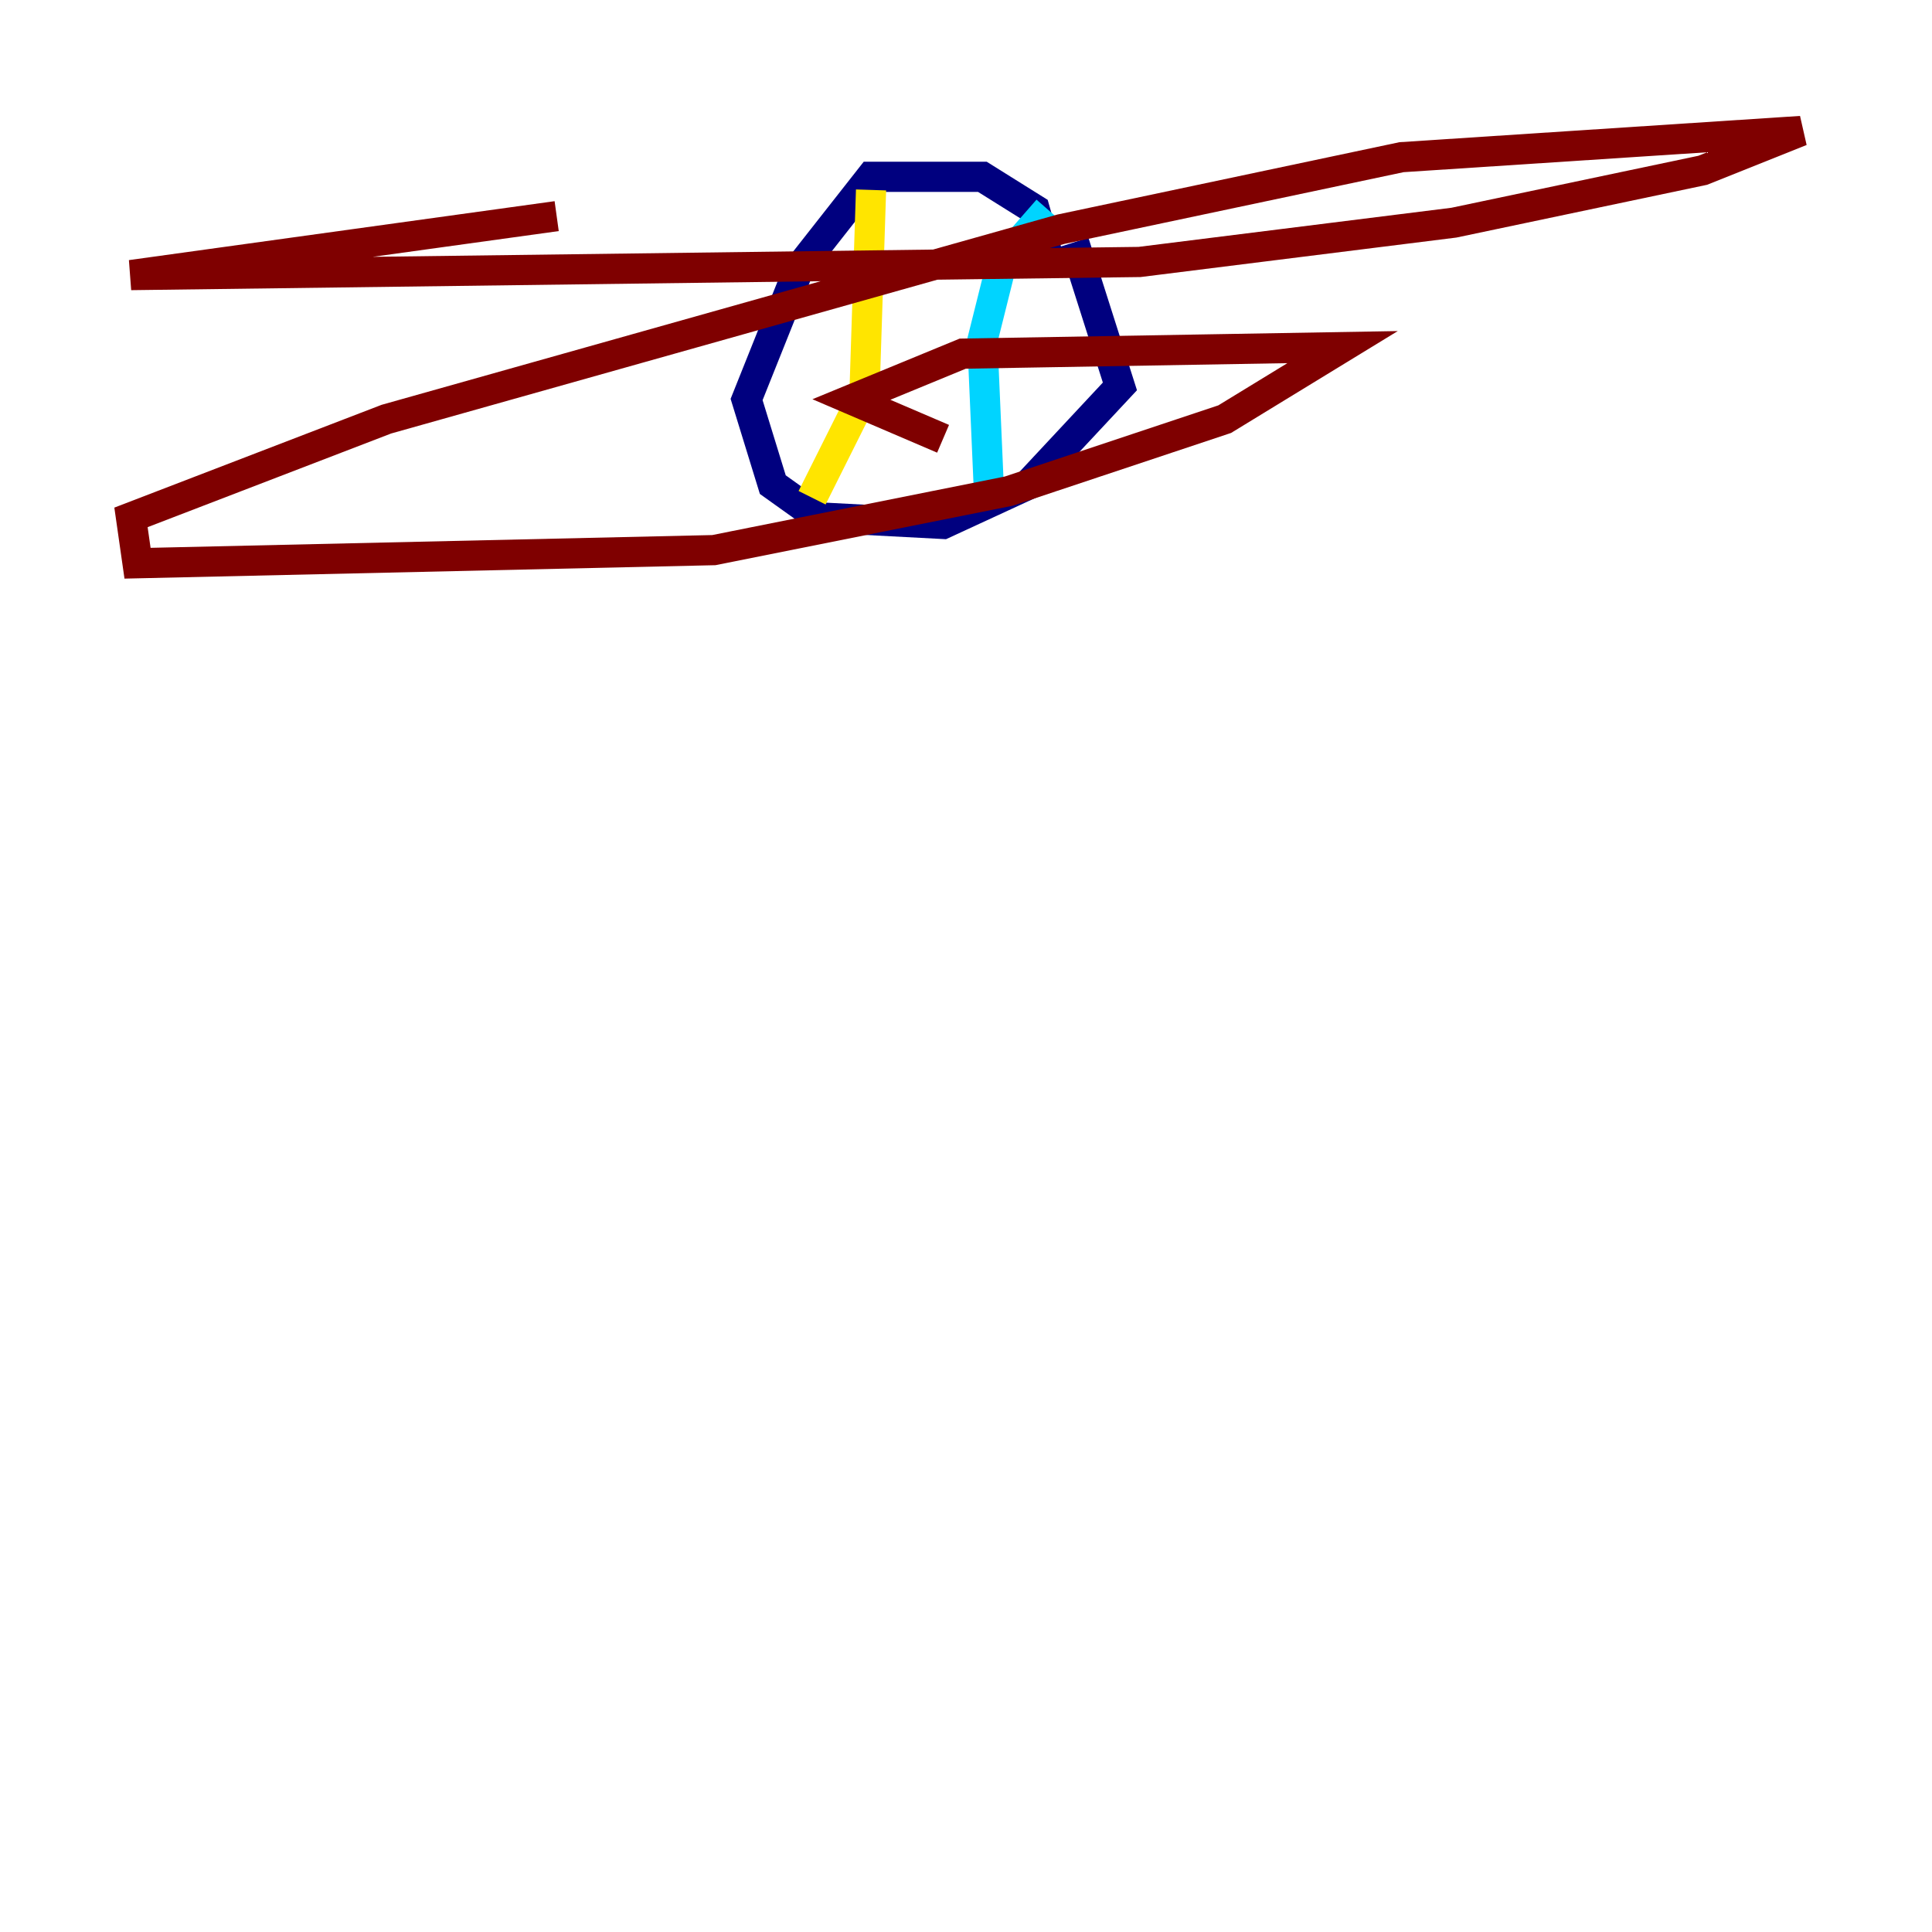 <?xml version="1.0" encoding="utf-8" ?>
<svg baseProfile="tiny" height="128" version="1.2" viewBox="0,0,128,128" width="128" xmlns="http://www.w3.org/2000/svg" xmlns:ev="http://www.w3.org/2001/xml-events" xmlns:xlink="http://www.w3.org/1999/xlink"><defs /><polyline fill="none" points="69.424,16.922 68.556,13.885 65.085,11.715 57.709,11.715 52.936,17.79 49.464,26.468 51.2,32.108 54.237,34.278 62.481,34.712 68.122,32.108 74.197,25.6 71.159,16.054" stroke="#00007f" stroke-width="2" /><polyline fill="none" points="69.424,13.885 66.386,17.356 65.085,22.563 65.519,32.542" stroke="#00d4ff" stroke-width="2" /><polyline fill="none" points="57.709,12.583 57.275,26.034 53.803,32.976" stroke="#ffe500" stroke-width="2" /><polyline fill="none" points="62.481,29.071 56.407,26.468 63.783,23.43 88.949,22.997 81.139,27.77 66.82,32.542 47.295,36.447 9.112,37.315 8.678,34.278 25.6,27.77 70.291,15.186 92.854,10.414 119.322,8.678 112.814,11.281 96.325,14.752 75.498,17.356 8.678,18.224 36.881,14.319" stroke="#7f0000" stroke-width="2" /></svg>